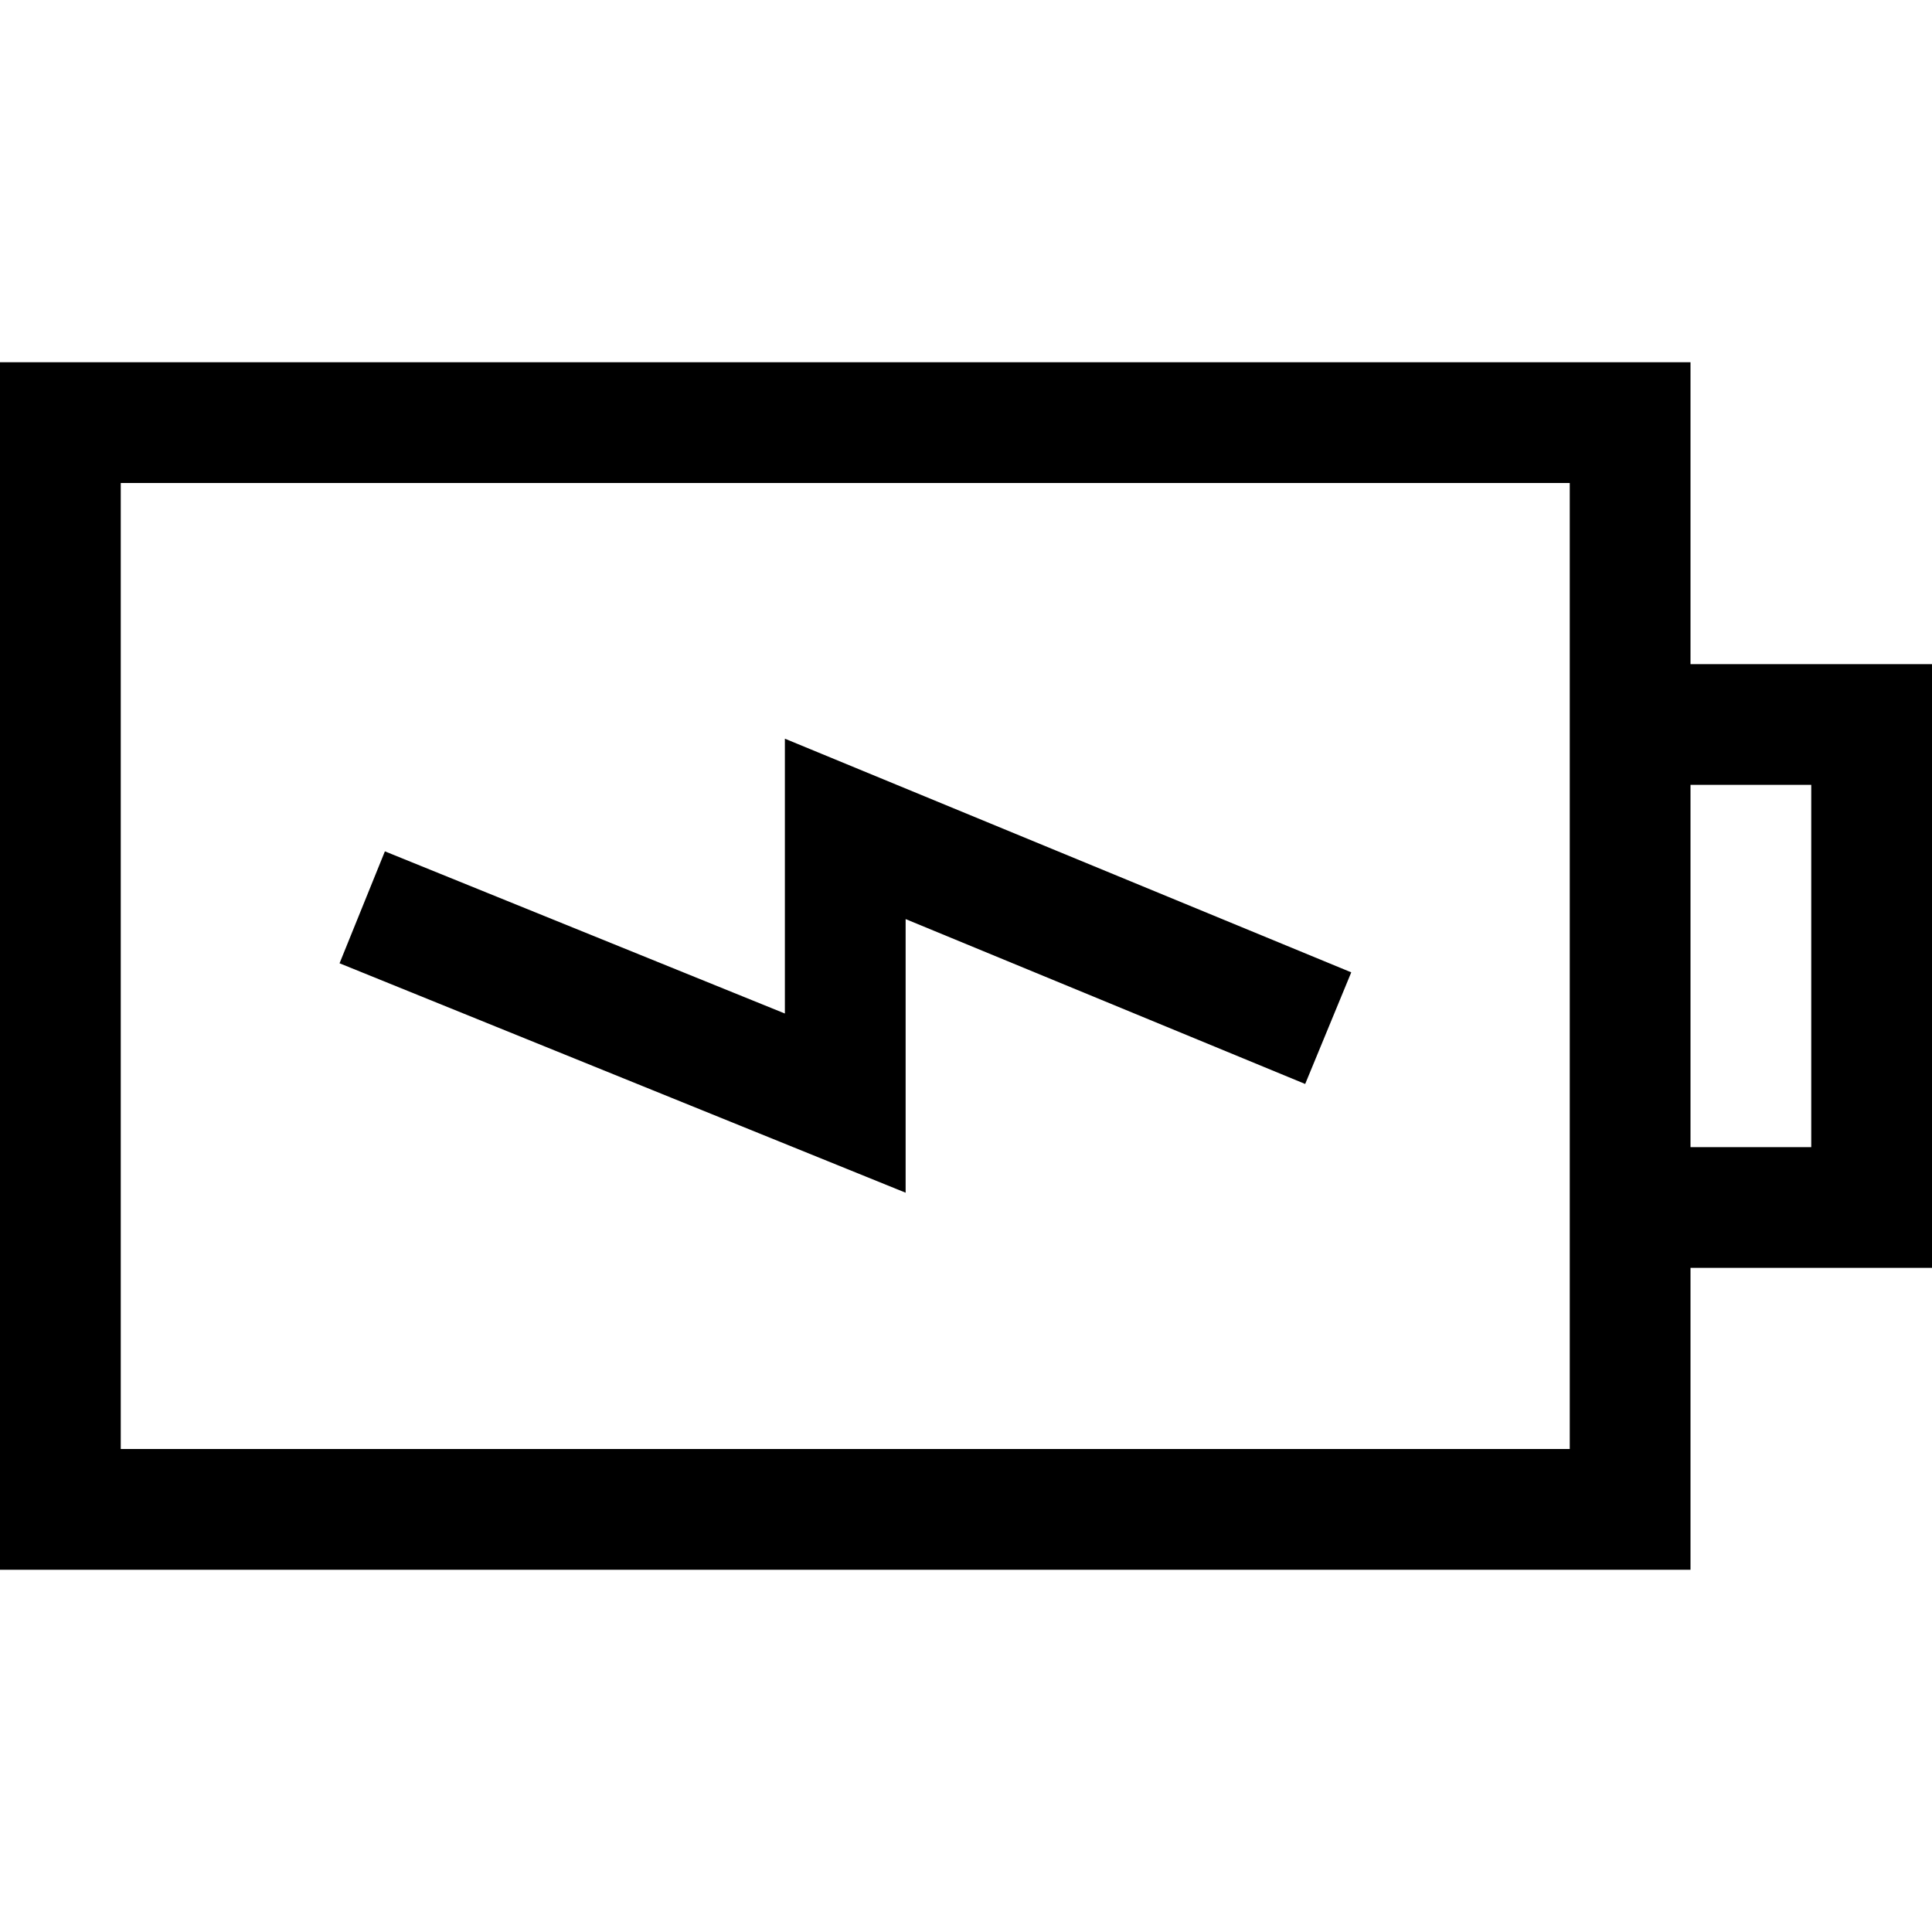 <?xml version="1.0" encoding="UTF-8"?>
<!DOCTYPE svg PUBLIC "-//W3C//DTD SVG 1.1//EN" "http://www.w3.org/Graphics/SVG/1.1/DTD/svg11.dtd">
<svg version="1.1" id="Layer_1" xmlns="http://www.w3.org/2000/svg" xmlns:xlink="http://www.w3.org/1999/xlink" x="0px" y="0px" width="32px" height="32px" viewBox="0 0 32 32" enable-background="new 0 0 32 32" xml:space="preserve">
  <g id="icon">
    <path d="M28,26H0V6h28v5h4v10h-4V26zM2,24h24V8H2V24zM28,19h2v-6h-2V19zM15,19.755l-9.376,-3.8l0.751,-1.854L13,16.787v-4.552l9.381,3.87l-0.763,1.849L15,15.223V19.755z" fill="#000000"/>
  </g>
</svg>
